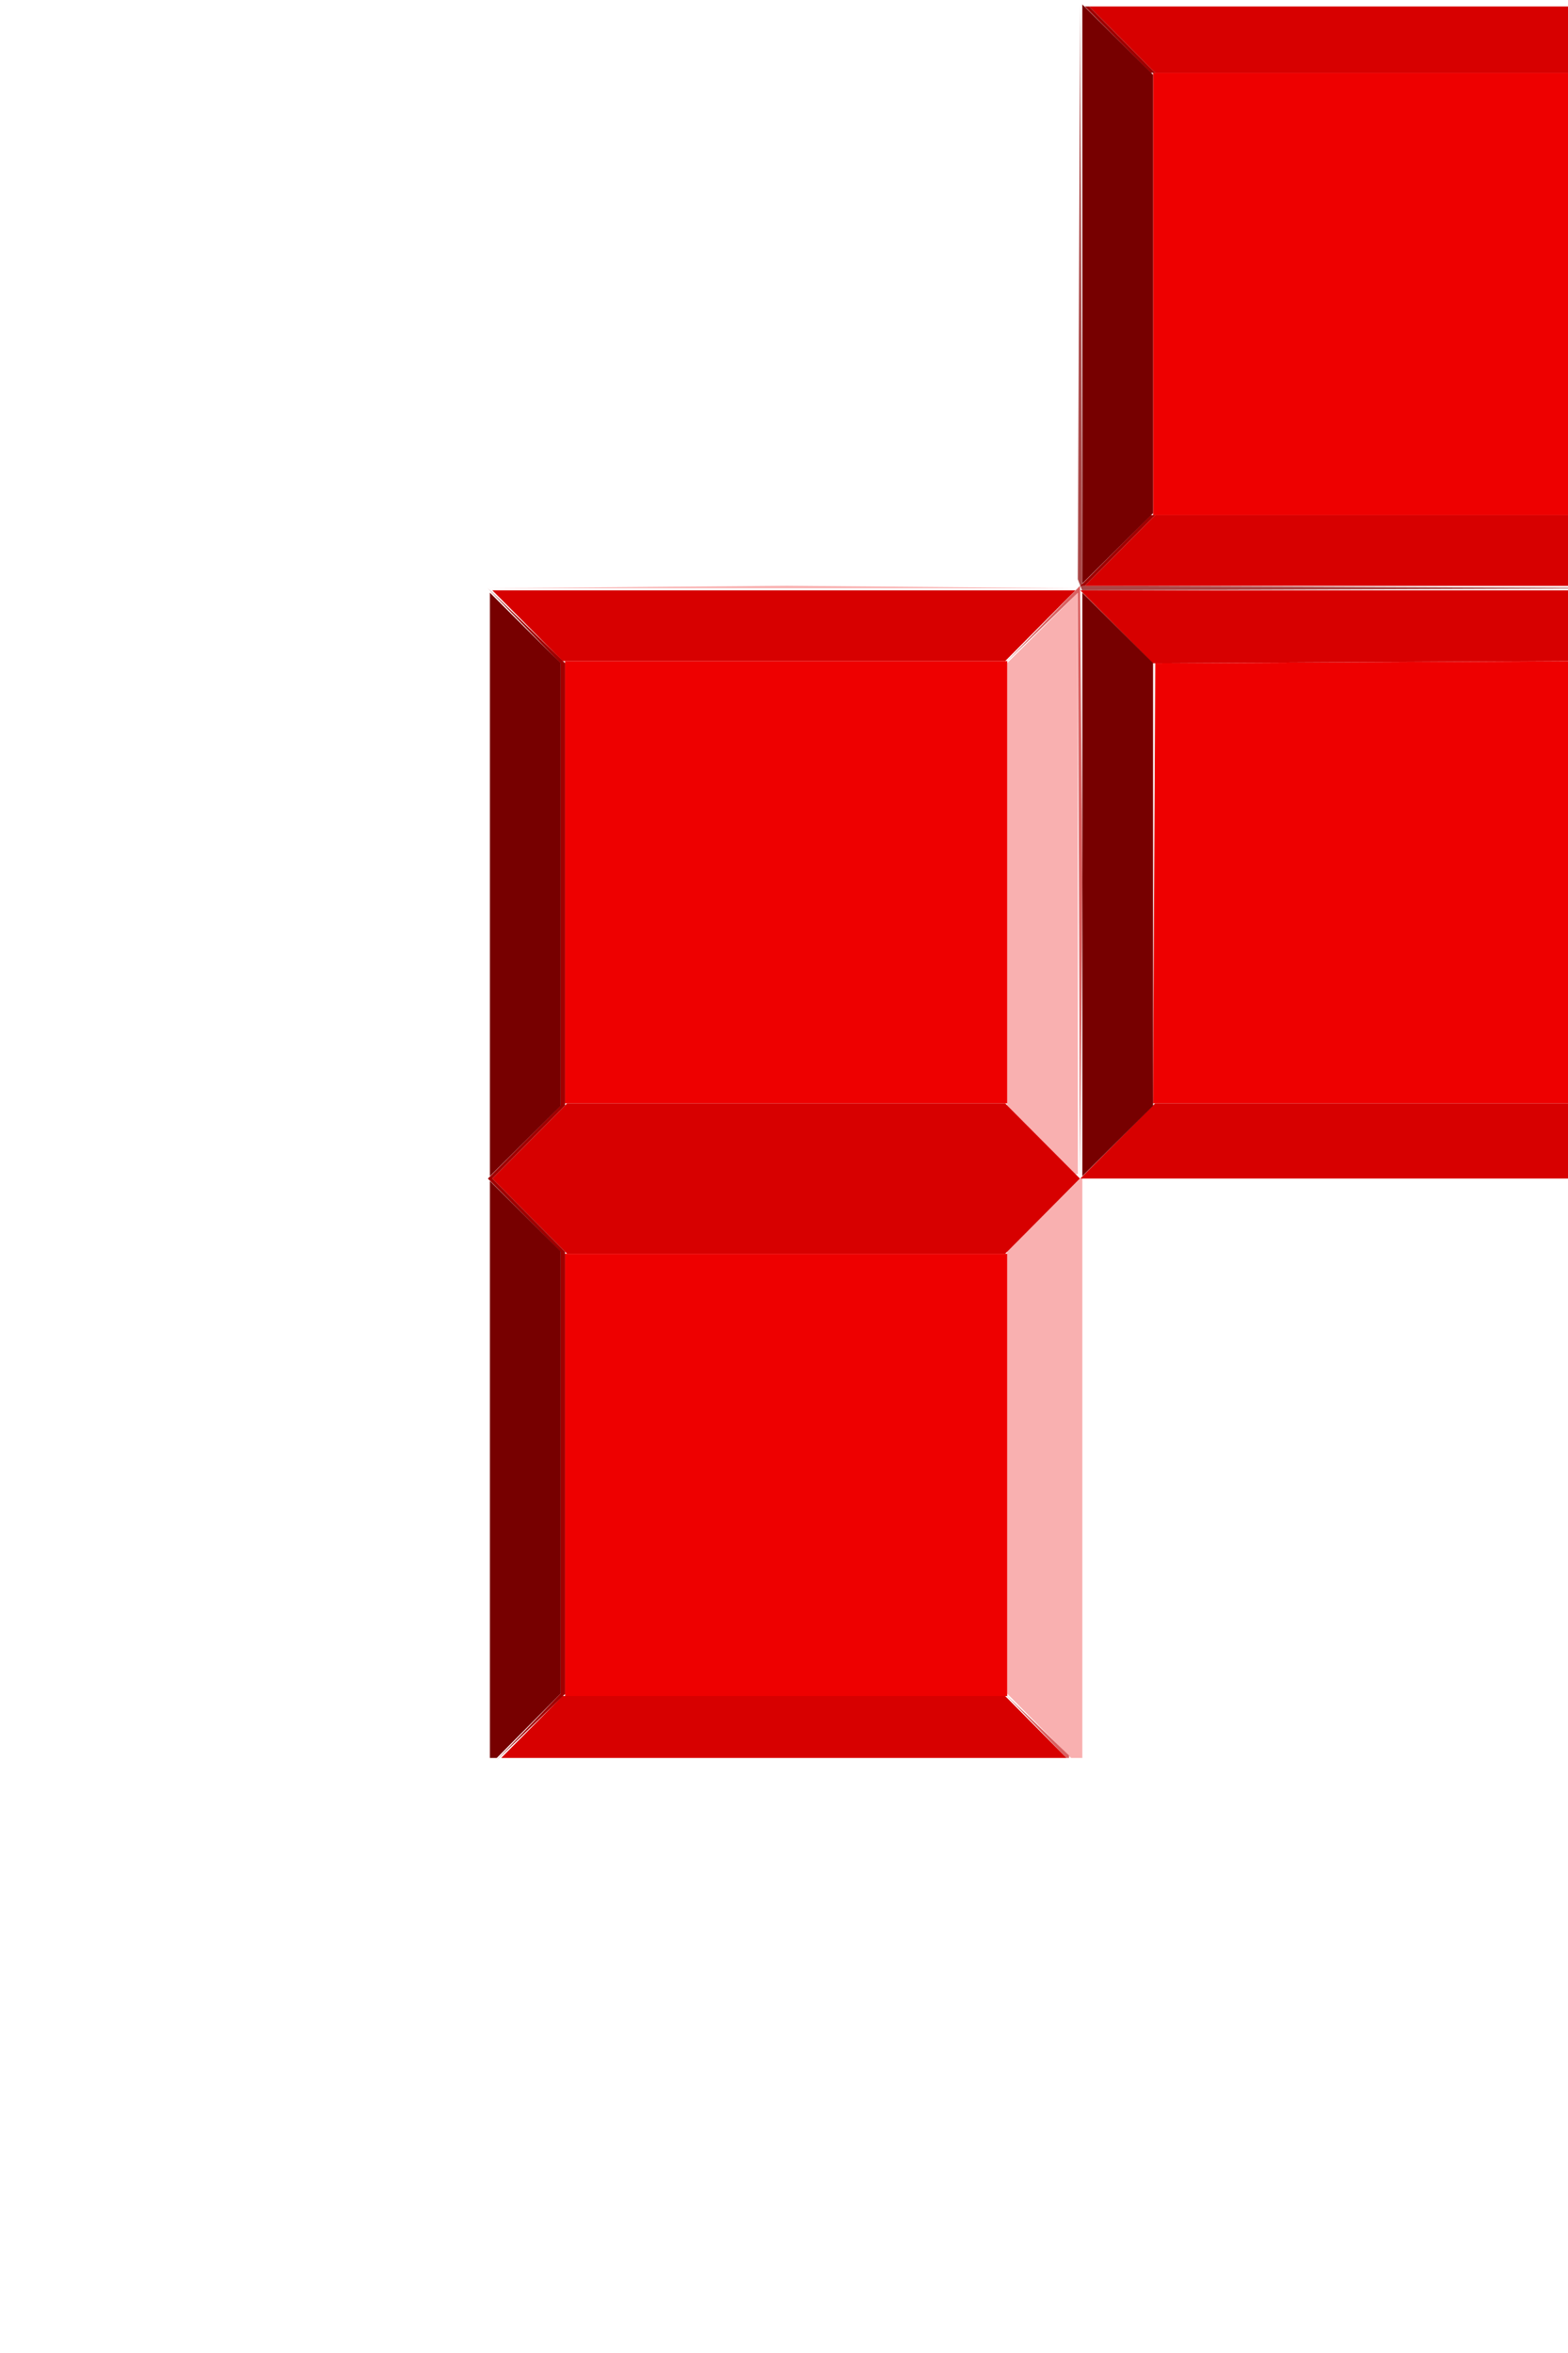<?xml version="1.0" encoding="UTF-8" standalone="no"?>
<!-- Created with Inkscape (http://www.inkscape.org/) -->

<svg
   version="1.1"
   id="svg3186"
   width="60px"
   height="90px"
   viewBox="0 0 135 532"
   sodipodi:docname="tet6.svg"
   xml:space="preserve"
   inkscape:version="1.2.2 (732a01da63, 2022-12-09)"
   xmlns:inkscape="http://www.inkscape.org/namespaces/inkscape"
   xmlns:sodipodi="http://sodipodi.sourceforge.net/DTD/sodipodi-0.dtd"
   xmlns="http://www.w3.org/2000/svg"
   xmlns:svg="http://www.w3.org/2000/svg"><defs
     id="defs3190" /><sodipodi:namedview
     id="namedview3188"
     pagecolor="#505050"
     bordercolor="#ffffff"
     borderopacity="1"
     inkscape:showpageshadow="false"
     inkscape:pageopacity="0"
     inkscape:pagecheckerboard="1"
     inkscape:deskcolor="#505050"
     showgrid="false"
     inkscape:zoom="1.2934509"
     inkscape:cx="-73.446932"
     inkscape:cy="72.673806"
     inkscape:window-width="2560"
     inkscape:window-height="1377"
     inkscape:window-x="-8"
     inkscape:window-y="-8"
     inkscape:window-maximized="1"
     inkscape:current-layer="g3192" /><g
     inkscape:groupmode="layer"
     inkscape:label="Image"
     id="g3192"><g
       id="g366"
       transform="translate(-0.773,0.773)"><path
         style="fill:#f9b0b0"
         d="m 125.976,389.42 -7.225,-7.274 v -49.999 -49.999 l 8.5,-8.456 8.5,-8.456 v 65.728 65.728 h -1.275 -1.275 z m 0.502,-132.499 -7.727,-7.772 V 199.148 149.146 l 8,-7.953 8,-7.953 v 65.727 65.727 h -0.273 -0.273 z m 131.997,-2.003 -6.723,-6.775 v -49.502 -49.502 l 7,-6.946 7,-6.946 v 63.223 63.223 h -0.277 -0.277 z M 35.074,131.944 l 33.823,-0.277 33.177,0.277 33.177,0.277 -67,-1.9e-4 -67,-1.9e-4 z m 223.4,-10.025 -6.723,-6.775 V 65.641 16.14 l 7,-6.946 7,-6.946 V 65.47 128.693 h -0.277 -0.277 z"
         id="path380" /><path
         style="fill:#d96161"
         d="m 125.224,389.443 -6.973,-7.25 7.25,6.973 7.25,6.973 v 0.277 0.277 h -0.277 -0.277 z m 9.763,-189.727 -0.236,-66.477 -8.25,7.976 -8.25,7.976 8.5,-8.773 8.5,-8.773 0.263,33.523 0.263,33.523 -0.277,33.75 -0.277,33.75 z m 123.237,55.727 -6.973,-7.25 7.25,6.973 7.25,6.973 v 0.277 0.277 h -0.277 -0.277 z m 0,-133 -6.973,-7.25 7.25,6.973 7.25,6.973 v 0.277 0.277 h -0.277 -0.277 z m 0.027,-113.75 6.946,-7 h 0.5 0.5 l -6.946,7 -6.946,7 h -0.5 -0.5 z"
         id="path378" /><path
         style="fill:#aa4747"
         d="m 135.21,131.443 -0.478,-1.25 0.267,-65 0.267,-65 0.243,65.743 0.243,65.743 65.25,0.265 65.25,0.265 -65.281,0.243 -65.281,0.243 z"
         id="path376" /><path
         style="fill:#ee0000"
         d="m 18.751,332.693 v -50 h 50 50 v 50 50 h -50 -50 z m 0,-134 v -50 h 50 50 v 50 50 h -50 -50 z m 133.241,0.25 0.259,-49.75 49.75,-0.259 49.75,-0.259 v 50.009 50.009 h -50.009 -50.009 z m -0.241,-133.25 v -50 h 50 50 v 50 50 h -50 -50 z"
         id="path374" /><path
         style="fill:#d70000"
         d="m 11.251,389.693 6.946,-7 h 50.054 50.054 l 6.946,7 6.946,7 H 68.251 4.304 Z m -0.5,-115.5 -8.456,-8.5 8.456,-8.5 8.456,-8.5 h 49.544 49.544 l 8.456,8.5 8.456,8.5 -8.456,8.5 -8.456,8.5 H 68.751 19.207 Z m 133,-17 8.456,-8.5 h 49.547 49.547 l 7.225,7.274 7.225,7.274 v 1.226 1.226 h -65.228 -65.228 z m -0.249,-116.25 -8.207,-8.25 h 65.228 65.228 v 1.277 1.277 l -6.756,6.705 -6.756,6.705 -50.265,0.269 -50.265,0.269 z m -133.251,-0.25 -7.953,-8 H 68.251 134.204 l -7.953,8 -7.953,8 H 68.251 18.204 Z m 134,-17 7.953,-8 h 49.548 49.548 l 7.225,7.274 7.225,7.274 v 0.726 0.726 h -64.727 -64.727 z m 0.5,-115.5 -7.45,-7.5 h 64.45 64.45 l -7.45,7.5 -7.45,7.5 h -49.55 -49.55 z"
         id="path372" /><path
         style="fill:#9f0000"
         d="m 10.501,389.67 7.25,-7.524 v -49.956 -49.956 l -8.228,-8.271 -8.228,-8.271 8.228,-8.271 8.228,-8.271 v -49.958 -49.958 l -8.25,-8.521 -8.25,-8.521 8.75,8.478 8.75,8.478 v 50.001 50.001 l -8.228,8.271 -8.228,8.271 8.228,8.271 8.228,8.271 v 50.004 50.004 l -7.75,7.475 -7.75,7.475 z m 132.75,-265.976 7.953,-8 h 0.5 0.5 l -7.953,8 -7.953,8 h -0.5 -0.5 z m 0.5,-115.5 -7.45,-7.5 h 0.5 0.5 l 7.45,7.5 7.45,7.5 h -0.5 -0.5 z"
         id="path370" /><path
         style="fill:#770000"
         d="M 1.751,331.467 V 266.24 l 8,7.953 8,7.953 v 50 50 l -7.225,7.274 -7.225,7.274 H 2.526 1.751 Z m 0,-132.273 V 133.24 l 8,7.953 8,7.953 v 50.047 50.047 l -8,7.953 -8,7.953 z m 134,0 V 133.24 l 8,7.953 8,7.953 v 50.047 50.047 l -8,7.953 -8,7.953 z m 0,-133.5 V 0.24 l 8,7.953 8,7.953 v 49.547 49.547 l -8,7.953 -8,7.953 z"
         id="path368" /></g></g></svg>
